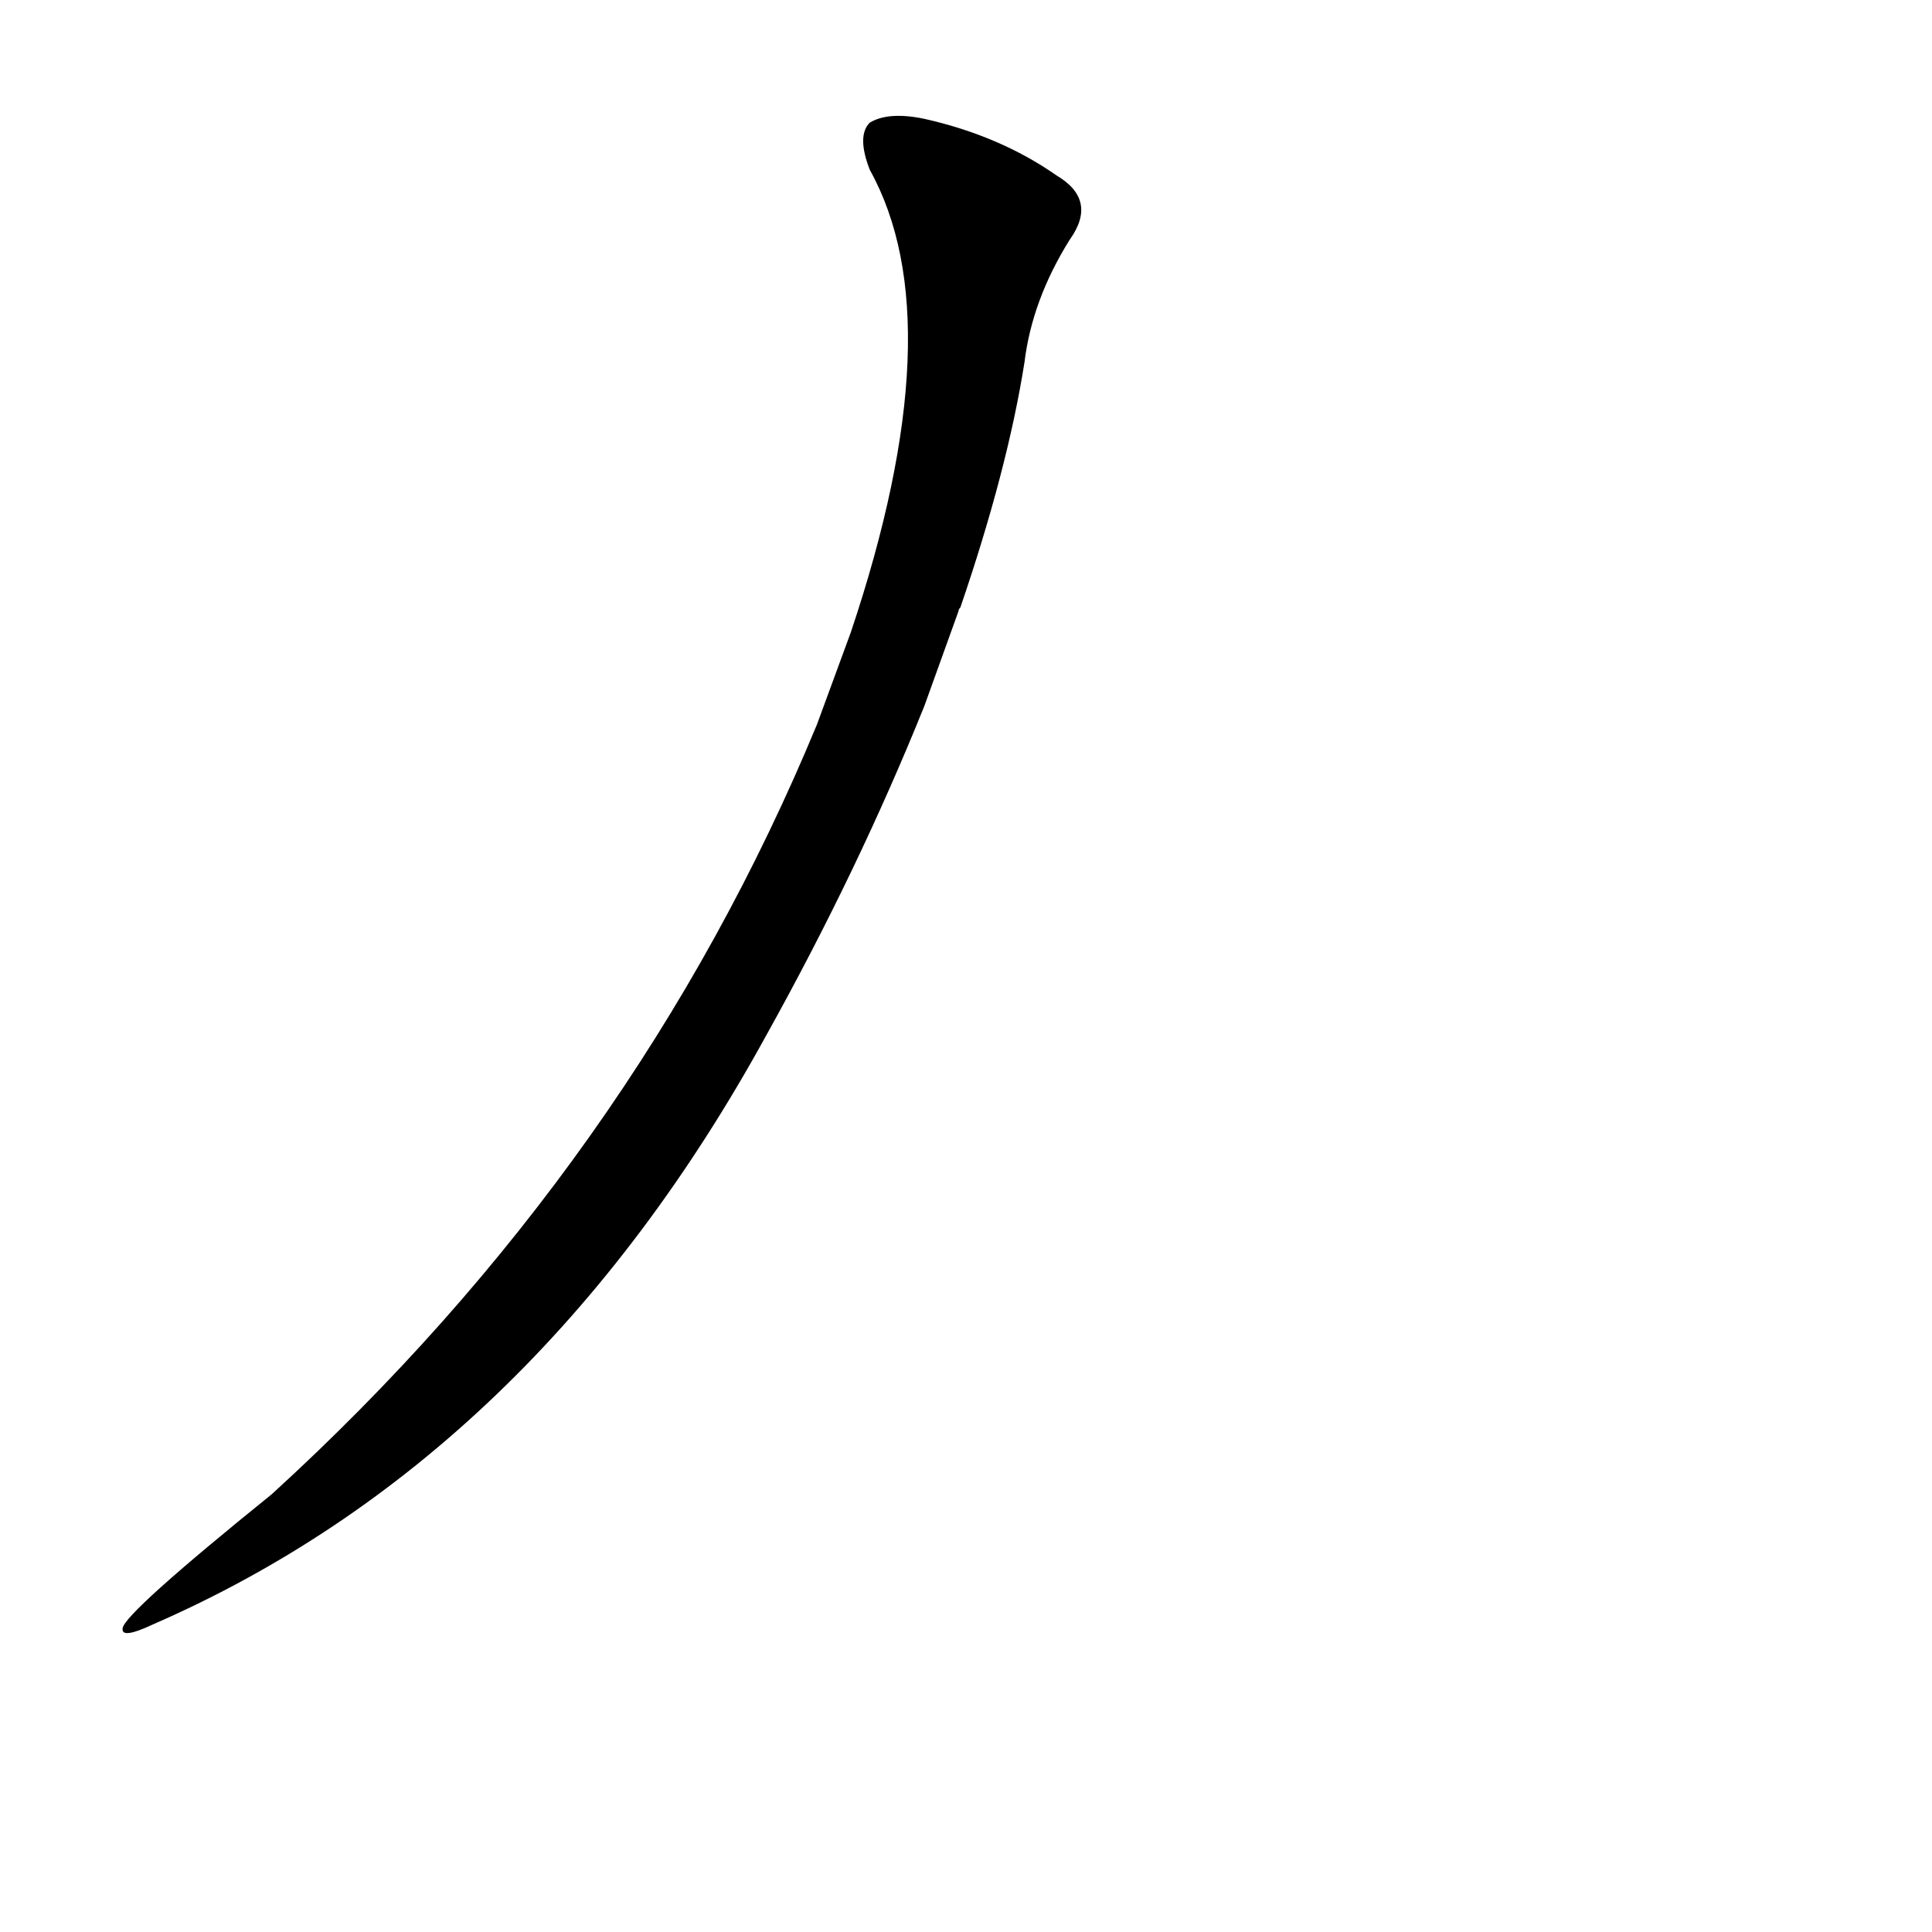 <?xml version='1.0' encoding='utf-8'?>
<svg xmlns="http://www.w3.org/2000/svg" version="1.1" viewBox="0 0 1024 1024"><g transform="scale(1, -1) translate(0, -900)"><path d="M 433 516 Q 337 284 144 108 Q 66 45 65 37 Q 64 31 81 39 Q 283 127 406 351 Q 455 439 490 526 L 508 576 Q 508 577 509 578 Q 534 651 543 708 Q 547 741 567 773 Q 582 794 560 807 Q 530 828 490 837 Q 471 841 461 835 Q 454 828 461 810 Q 506 729 451 565 L 433 516 Z" fill="black" /></g></svg>